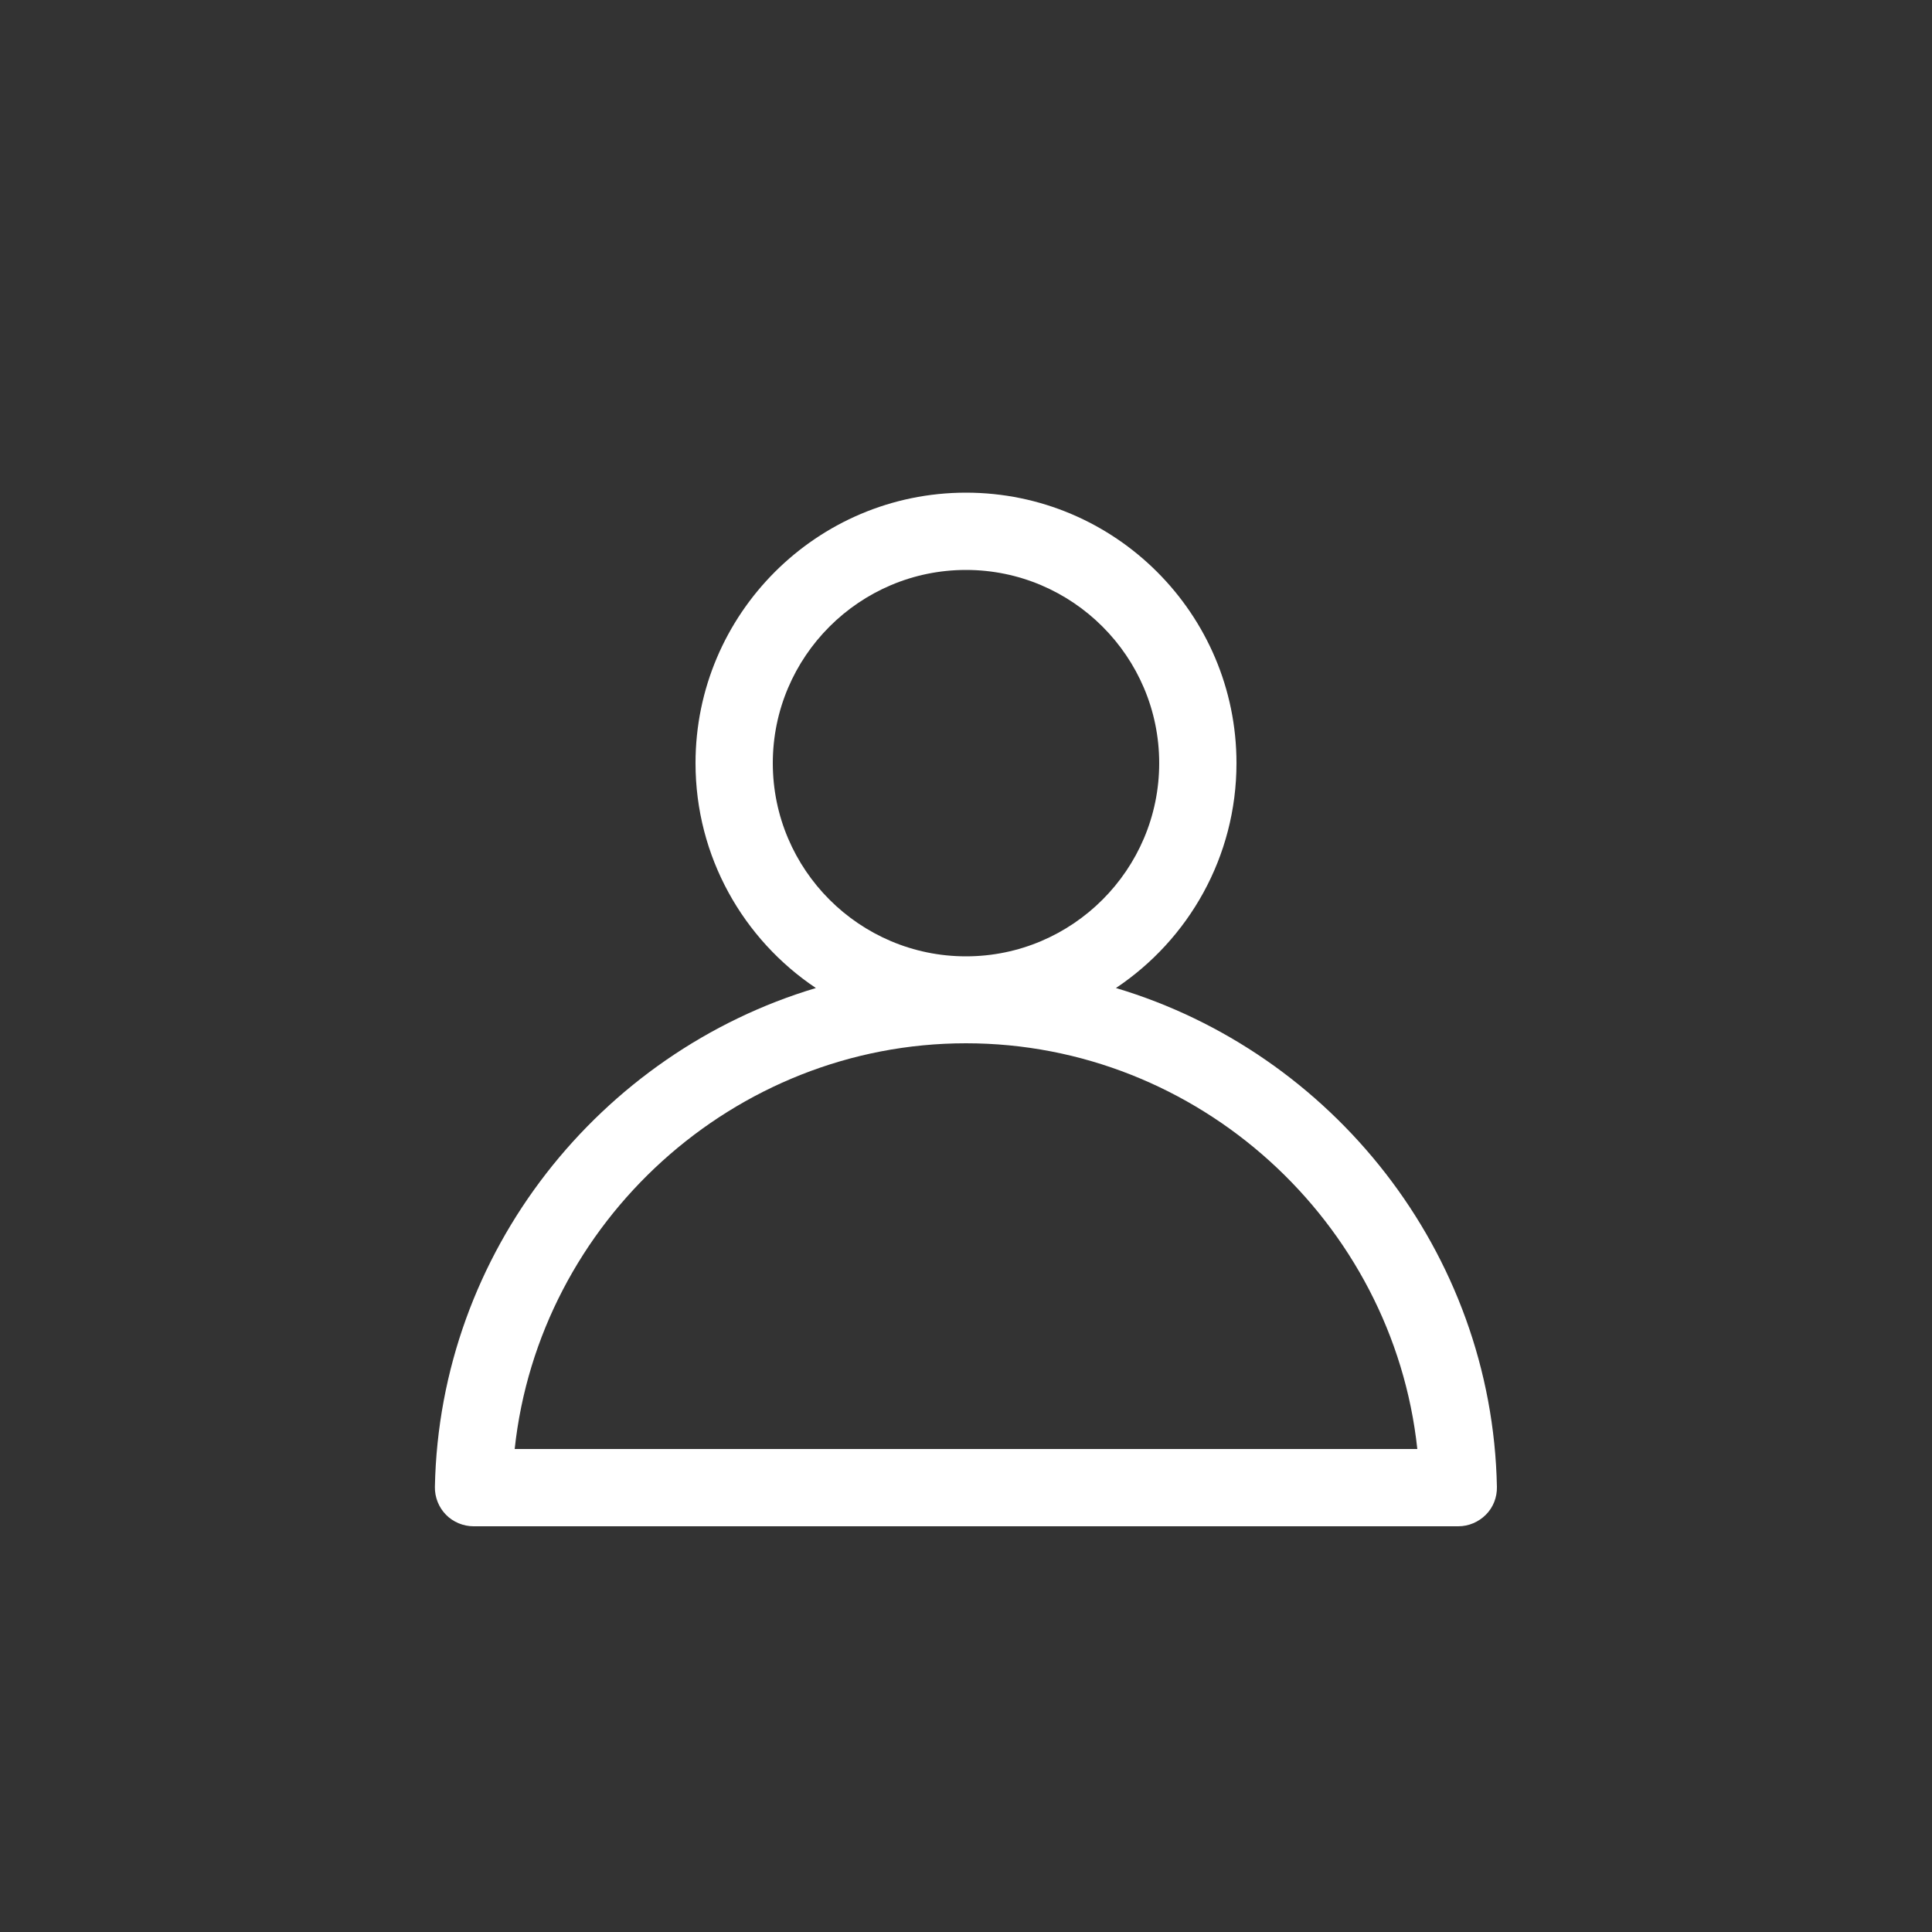 <svg width="35" height="35" id="Layer_1" viewBox="0 0 100 100" xmlns="http://www.w3.org/2000/svg">
<rect x="0" y="0" width="100" height="100" fill="#333333" stroke="none"/>
<g>
<path d="m24.51 79h50.97c.54 0 1.05-.22 1.43-.6s.58-.9.57-1.44c-.24-12.17-8.55-22.49-19.72-25.82 3.76-2.51 6.24-6.79 6.24-11.64 0-7.72-6.28-14-14-14s-14 6.28-14 14c0 4.85 2.48 9.13 6.23 11.64-11.17 3.34-19.48 13.65-19.72 25.82-.01.54.2 1.06.57 1.44s.9.6 1.43.6zm15.49-39.5c0-5.51 4.49-10 10-10s10 4.49 10 10-4.49 10-10 10-10-4.49-10-10zm10 14.5c12.02 0 22.1 9.25 23.36 21h-46.72c1.26-11.75 11.34-21 23.36-21z" fill="white"></path>
</g>
</svg>